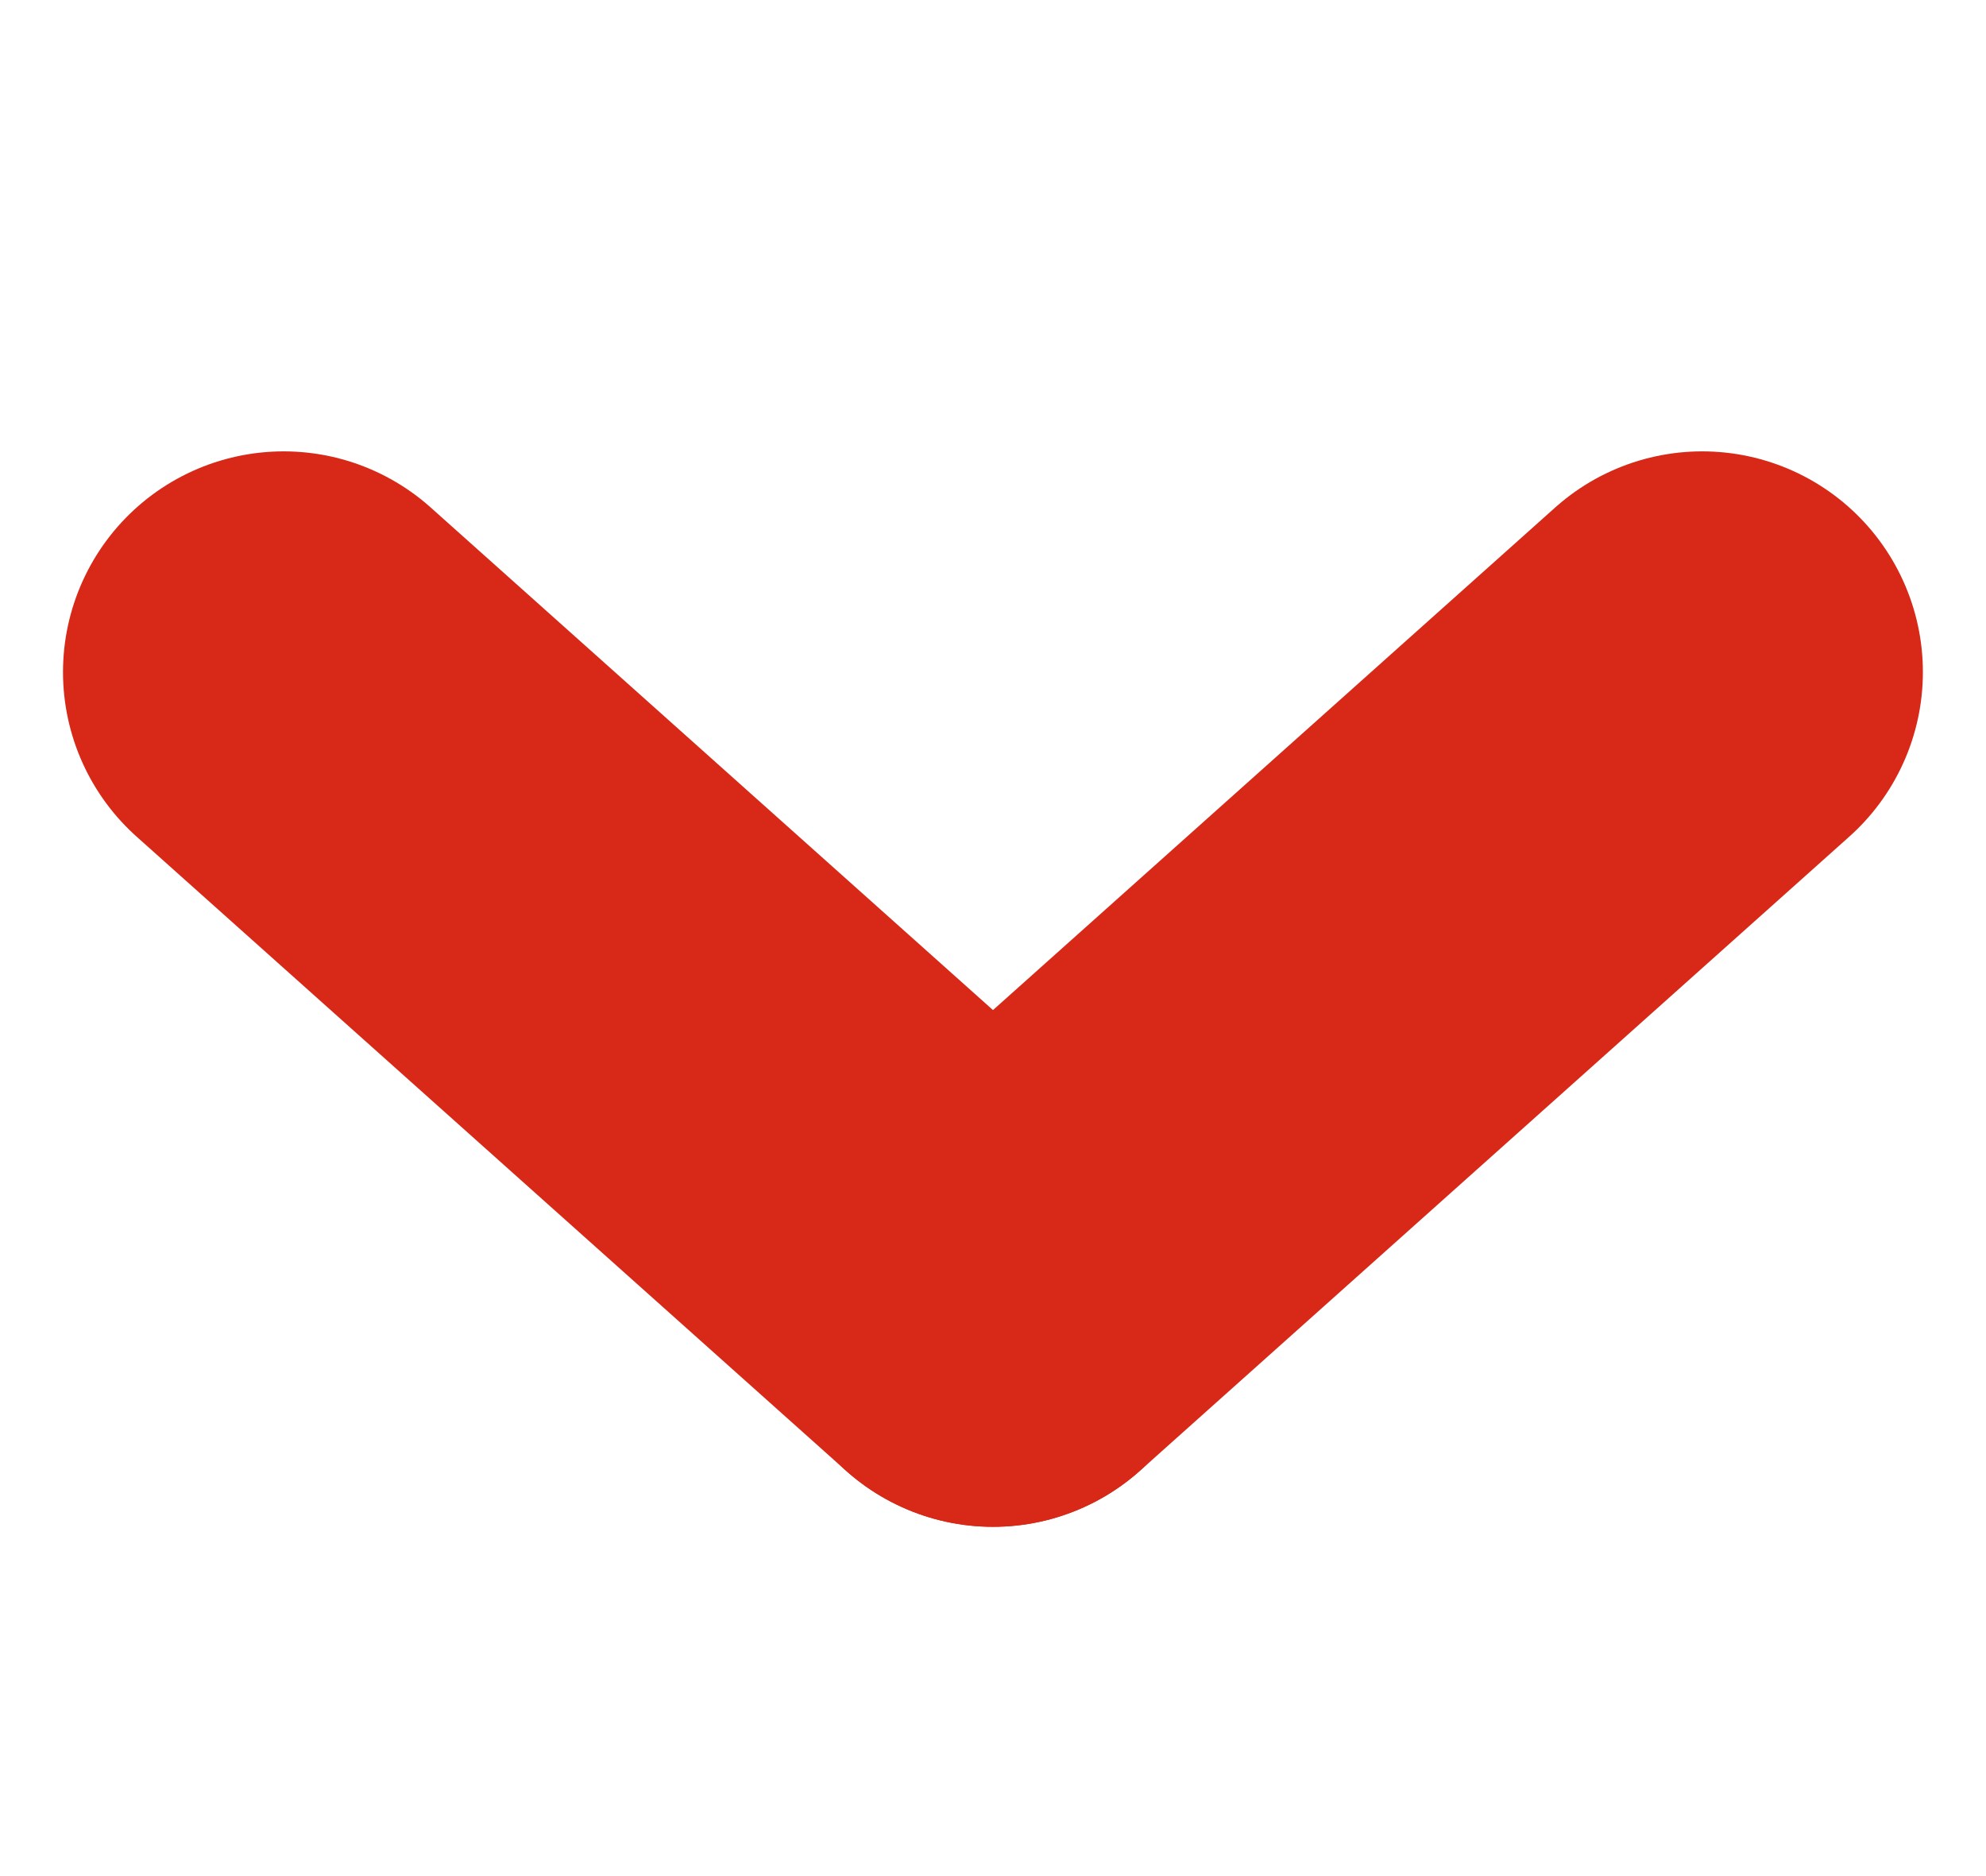 <svg width="18" height="17" viewBox="0 0 18 17" fill="none" xmlns="http://www.w3.org/2000/svg">
<g id="arrow-up-2-svgrepo-com 2" clip-path="url(#clip0_31_3717)">
<g id="Clip path group">
<mask id="mask0_31_3717" style="mask-type:luminance" maskUnits="userSpaceOnUse" x="-7" y="-6" width="32" height="29">
<g id="clip0_429_11224">
<path id="Vector" d="M24.428 22.176L-6.429 22.176L-6.429 -5.399L24.428 -5.399L24.428 22.176Z" fill="white"/>
</g>
</mask>
<g mask="url(#mask0_31_3717)">
<g id="Group">
<path id="Vector_2" d="M15.428 6.09L9 11.835" stroke="#D72818" stroke-width="4" stroke-linecap="round" stroke-linejoin="round"/>
<path id="Vector_3" d="M9 11.835L2.571 6.09" stroke="#D72818" stroke-width="4" stroke-linecap="round" stroke-linejoin="round"/>
</g>
</g>
</g>
</g>
<defs>
<clipPath id="clip0_31_3717">
<rect width="18" height="16.085" fill="white" transform="matrix(1 1.25421e-07 6.89265e-08 -1 0 16.431)"/>
</clipPath>
</defs>
</svg>
